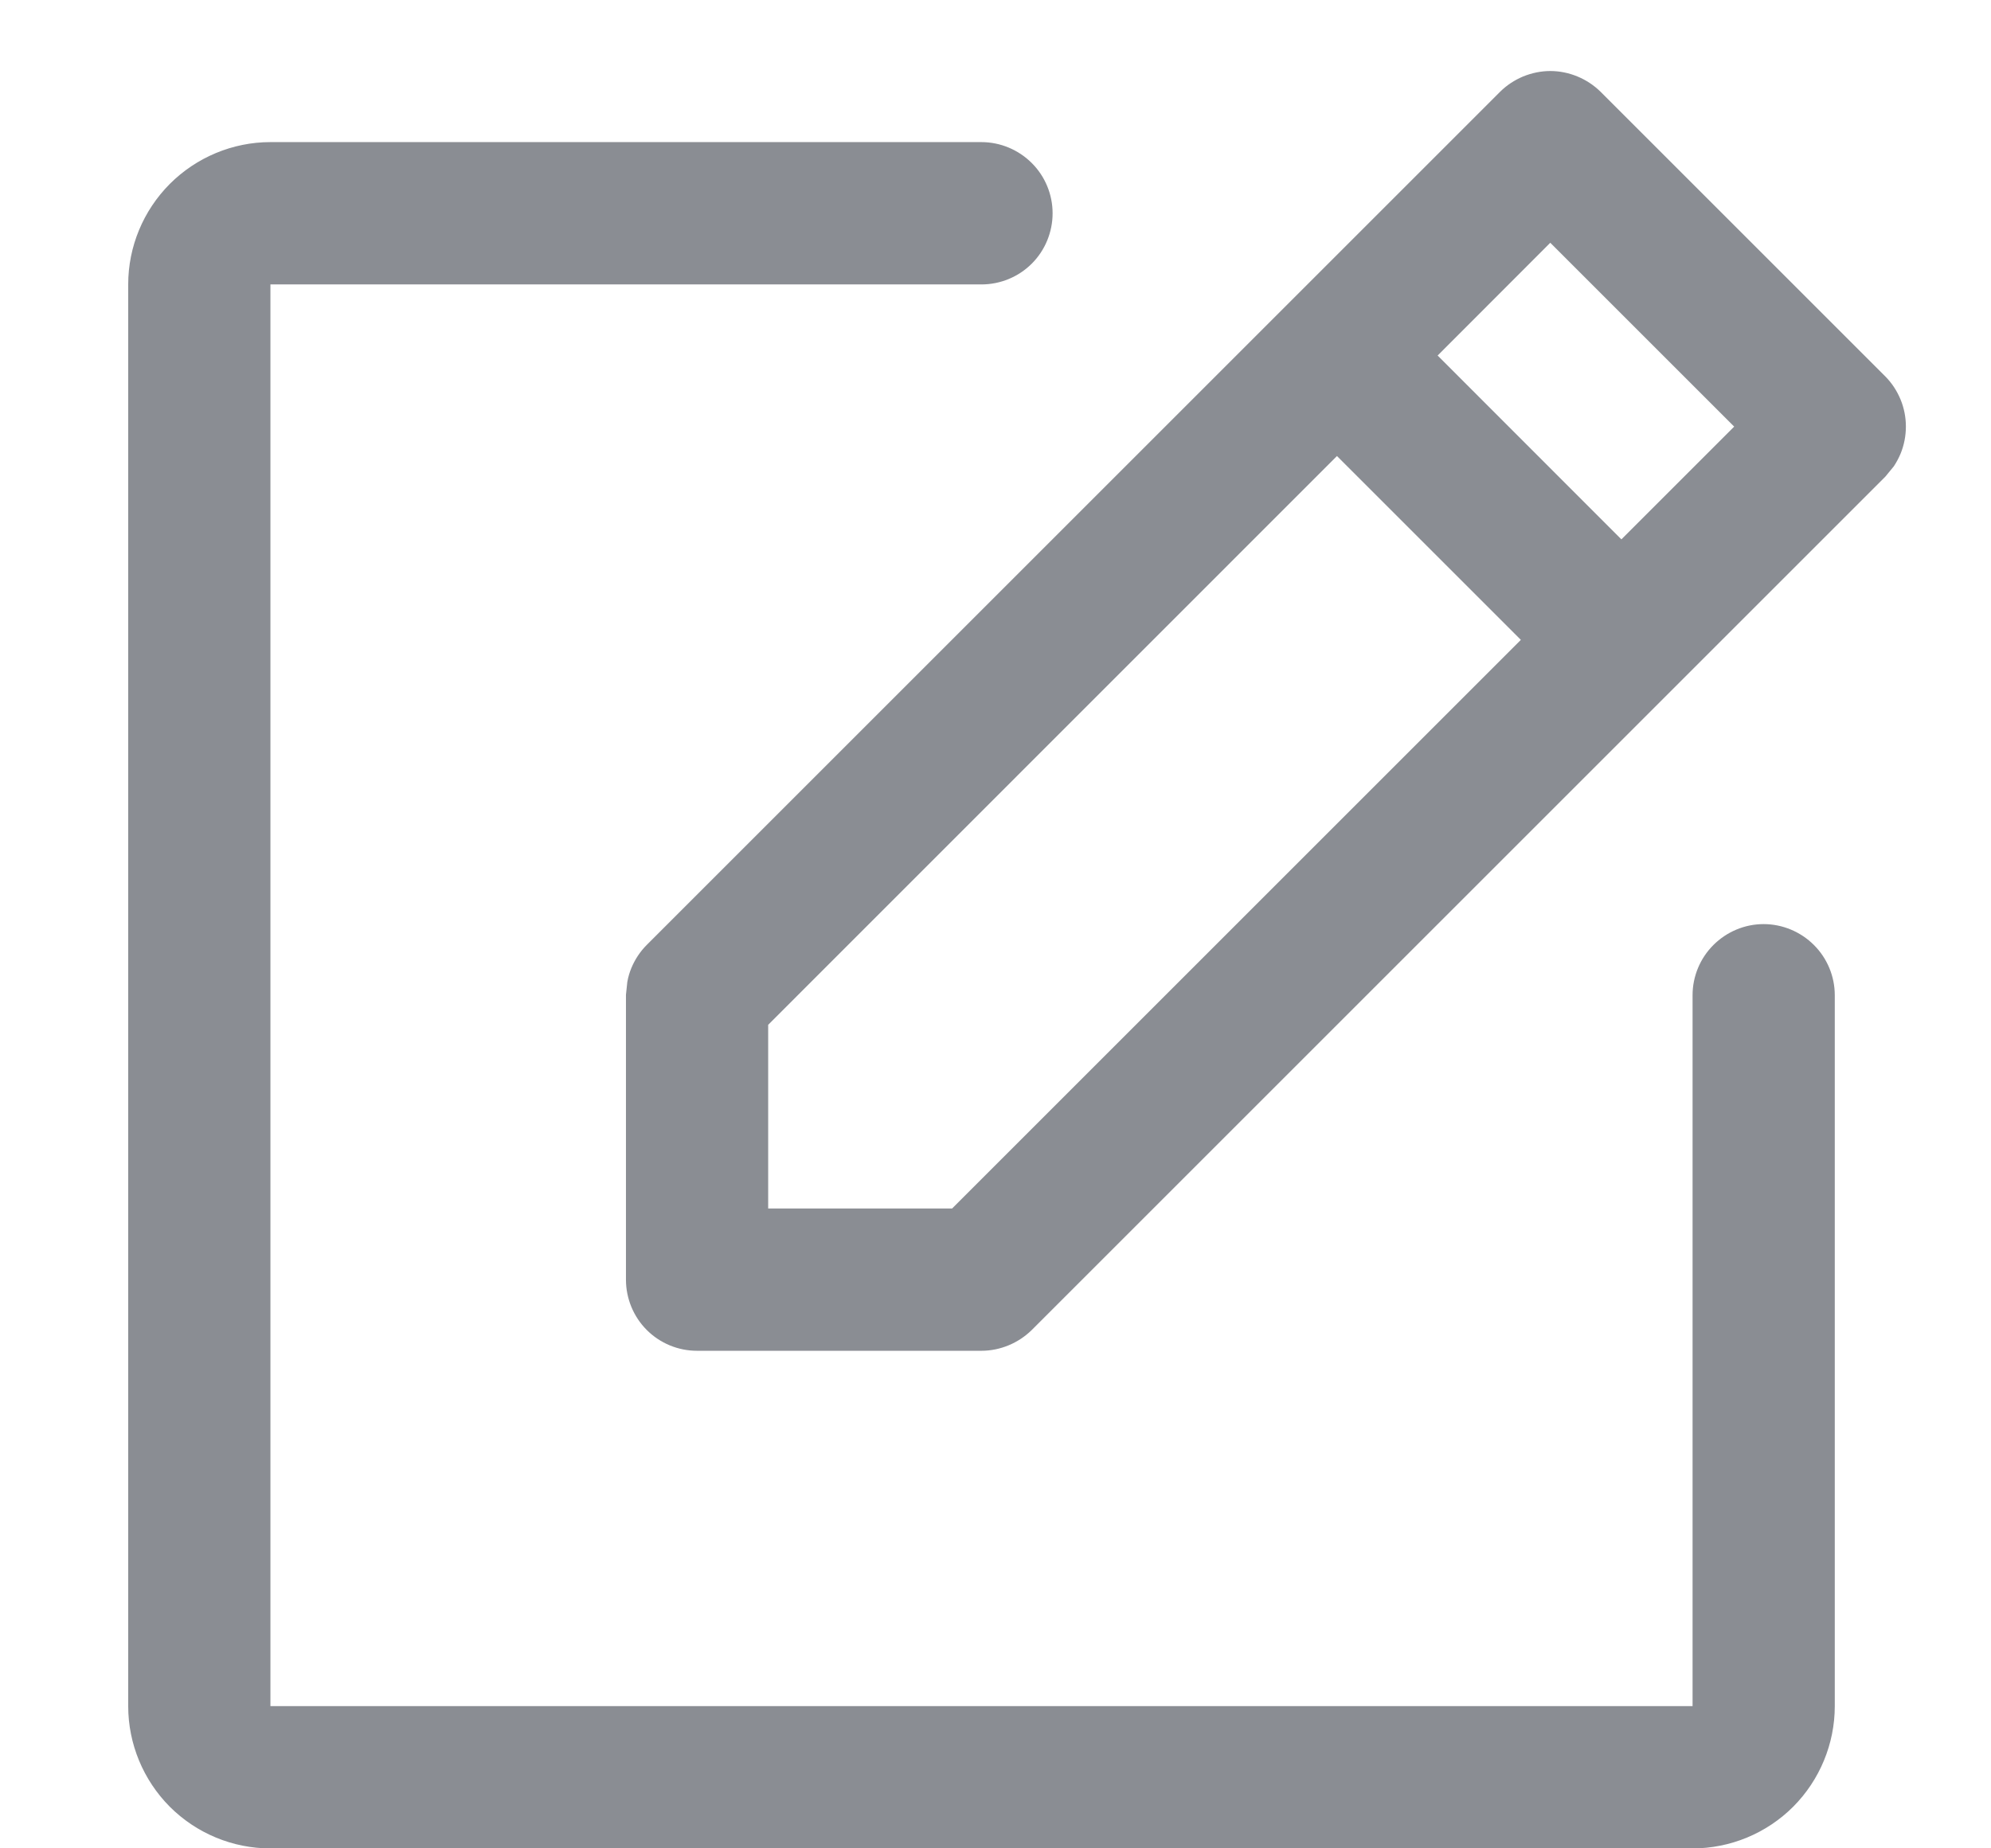 <svg width="14" height="13" viewBox="0 0 14 13" fill="none" xmlns="http://www.w3.org/2000/svg">
<path d="M1.901 1.062H6.901C7.017 1.062 7.129 1.109 7.211 1.191C7.293 1.273 7.339 1.384 7.339 1.5C7.339 1.616 7.293 1.728 7.211 1.81C7.129 1.892 7.017 1.938 6.901 1.938H1.839V12.062H11.964V7C11.964 6.884 12.01 6.773 12.092 6.691C12.174 6.609 12.285 6.562 12.401 6.562C12.517 6.562 12.629 6.609 12.711 6.691C12.793 6.773 12.839 6.884 12.839 7V12C12.839 12.248 12.74 12.487 12.565 12.663C12.389 12.839 12.15 12.938 11.901 12.938H1.901C1.653 12.938 1.414 12.839 1.238 12.663C1.063 12.487 0.964 12.248 0.964 12V2C0.964 1.752 1.063 1.514 1.238 1.338C1.414 1.162 1.653 1.062 1.901 1.062ZM10.901 0.562C10.959 0.562 11.016 0.574 11.069 0.596C11.122 0.618 11.17 0.65 11.211 0.69L13.211 2.69C13.252 2.731 13.284 2.78 13.306 2.833C13.328 2.886 13.339 2.943 13.339 3C13.339 3.057 13.328 3.115 13.306 3.168C13.295 3.194 13.281 3.22 13.266 3.243L13.211 3.31L7.211 9.31C7.17 9.35 7.122 9.382 7.069 9.404C7.016 9.426 6.959 9.438 6.901 9.438H4.901C4.785 9.438 4.674 9.392 4.592 9.31C4.51 9.228 4.464 9.116 4.464 9V7L4.473 6.915C4.478 6.887 4.486 6.86 4.497 6.833C4.519 6.78 4.551 6.731 4.592 6.69L10.592 0.69C10.632 0.65 10.681 0.618 10.733 0.596C10.787 0.574 10.844 0.562 10.901 0.562ZM5.339 7.182V8.562H6.721L10.783 4.5L10.738 4.456L9.401 3.119L5.339 7.182ZM10.065 2.456L10.02 2.5L11.401 3.882L12.283 3L12.238 2.956L10.901 1.619L10.065 2.456Z" fill="#8A8D93" stroke="#8A8D93" stroke-width="0.125"/>
</svg>

